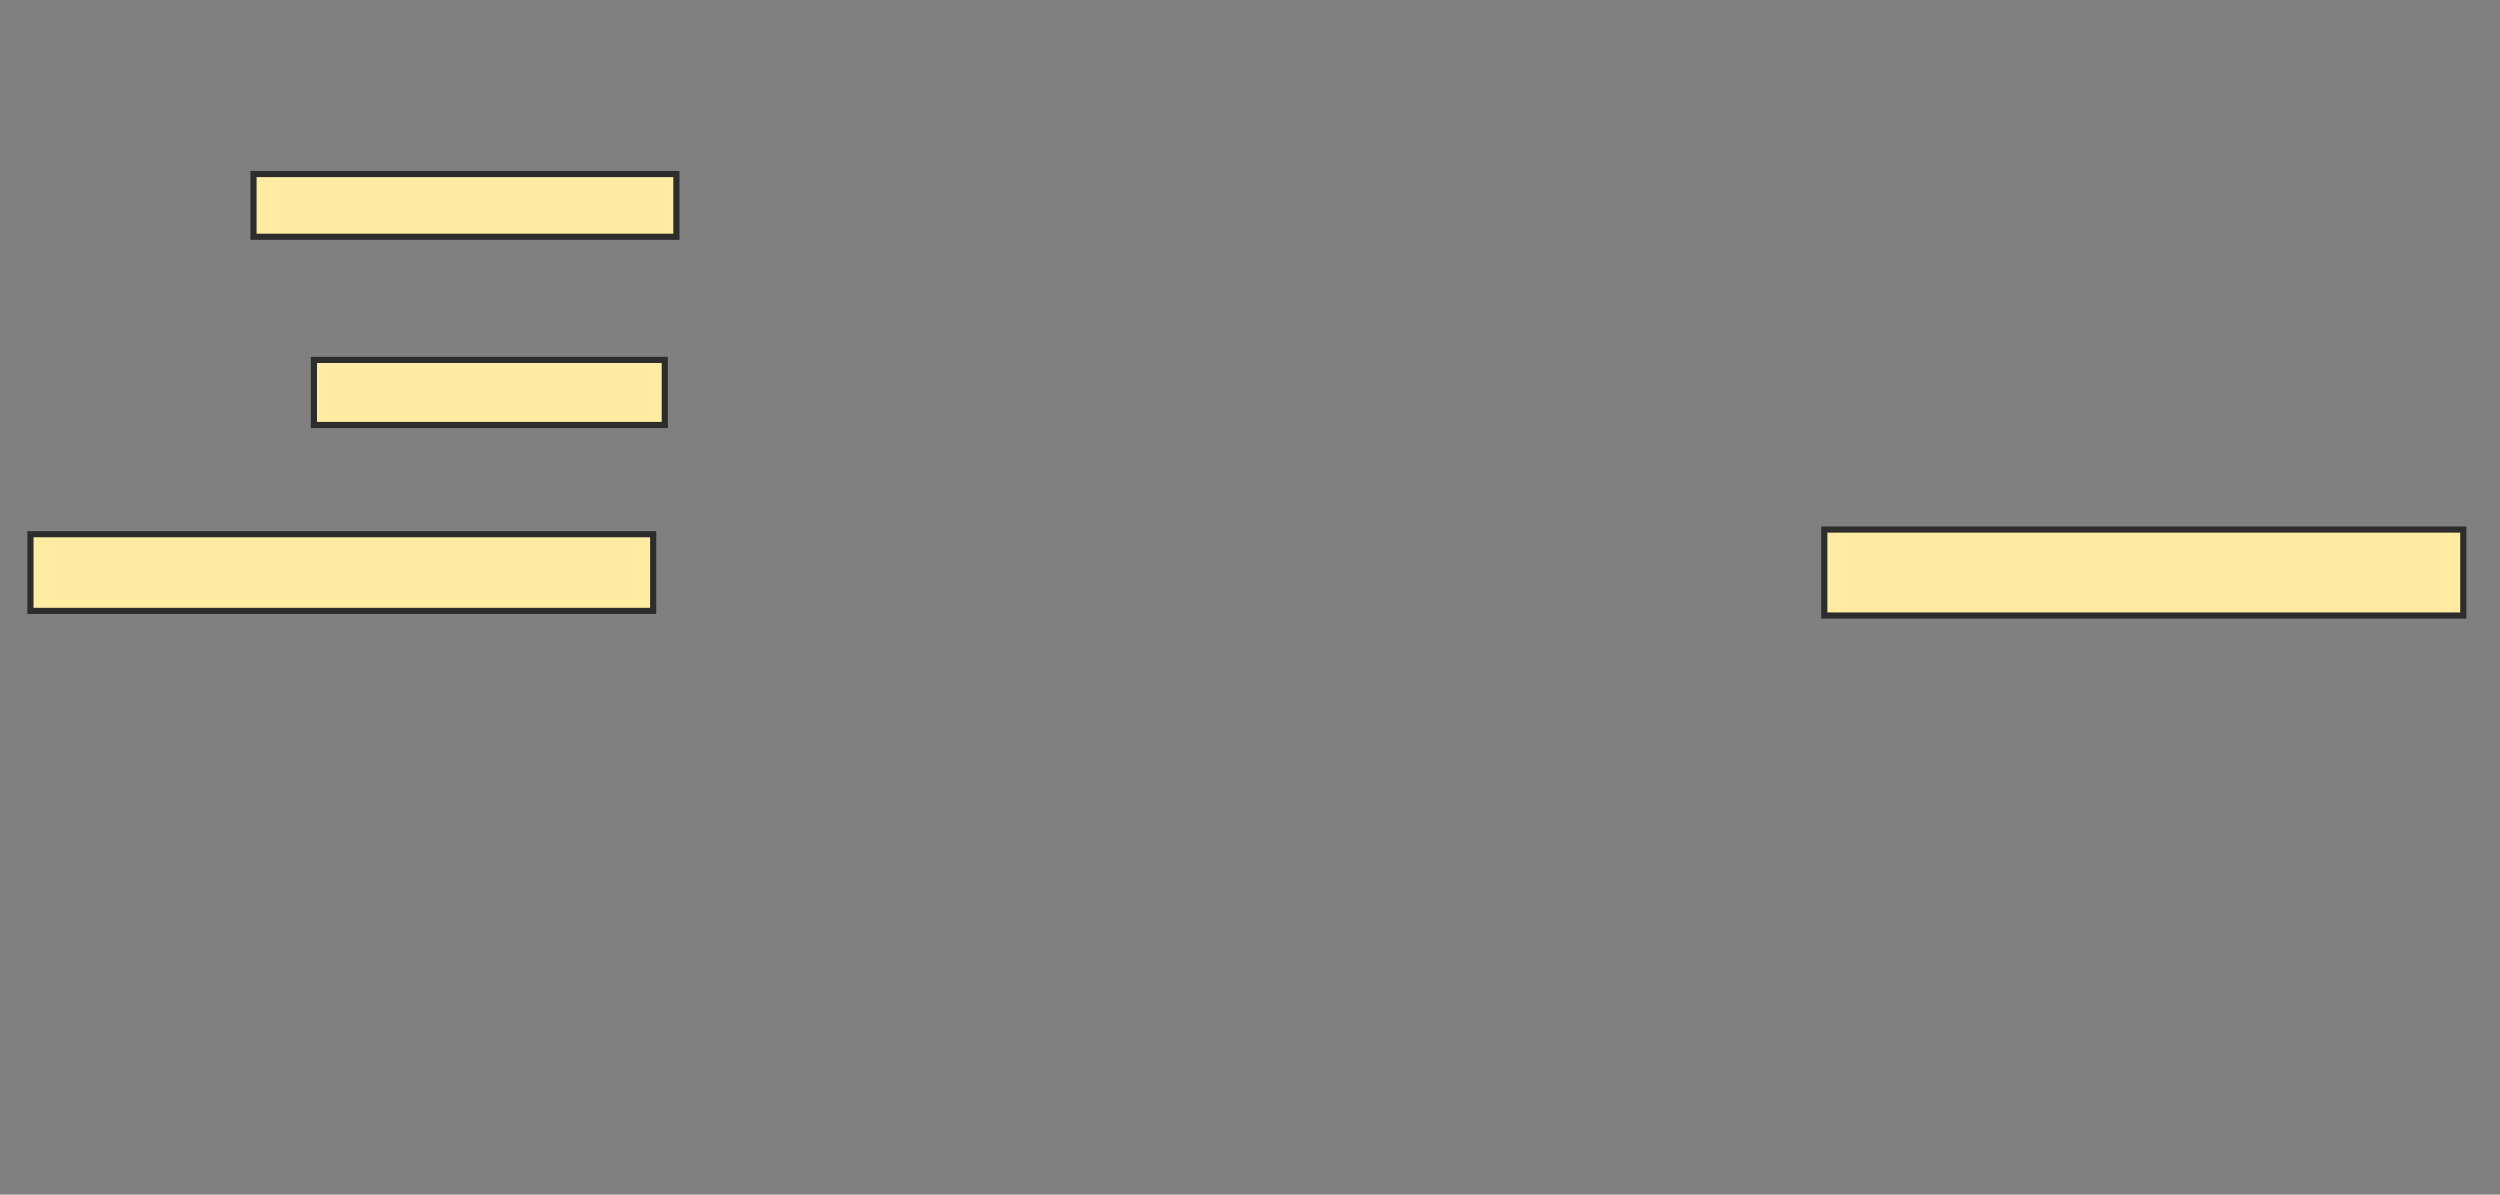 <svg xmlns="http://www.w3.org/2000/svg" width="406" height="194">
 <rect width="100%" height="100%" fill="#808080" stroke="none"/>
 <!-- Created with Image Occlusion Enhanced -->
 <g>
  <title>Labels</title>
 </g>
 <g>
  <title>Masks</title>
  <rect id="4c88e9369f9048c382e7c60581f5222b-ao-1" height="10.189" width="68.679" y="28.264" x="41.17" stroke-linecap="null" stroke-linejoin="null" stroke-dasharray="null" stroke="#2D2D2D" fill="#FFEBA2"/>
  <rect id="4c88e9369f9048c382e7c60581f5222b-ao-2" height="10.566" width="56.981" y="58.453" x="50.981" stroke-linecap="null" stroke-linejoin="null" stroke-dasharray="null" stroke="#2D2D2D" fill="#FFEBA2"/>
  <rect id="4c88e9369f9048c382e7c60581f5222b-ao-3" height="12.453" width="101.132" y="86.755" x="4.943" stroke-linecap="null" stroke-linejoin="null" stroke-dasharray="null" stroke="#2D2D2D" fill="#FFEBA2"/>
  
  <rect id="4c88e9369f9048c382e7c60581f5222b-ao-5" height="13.962" width="103.774" y="86" x="296.264" stroke-linecap="null" stroke-linejoin="null" stroke-dasharray="null" stroke="#2D2D2D" fill="#FFEBA2"/>
 </g>
</svg>